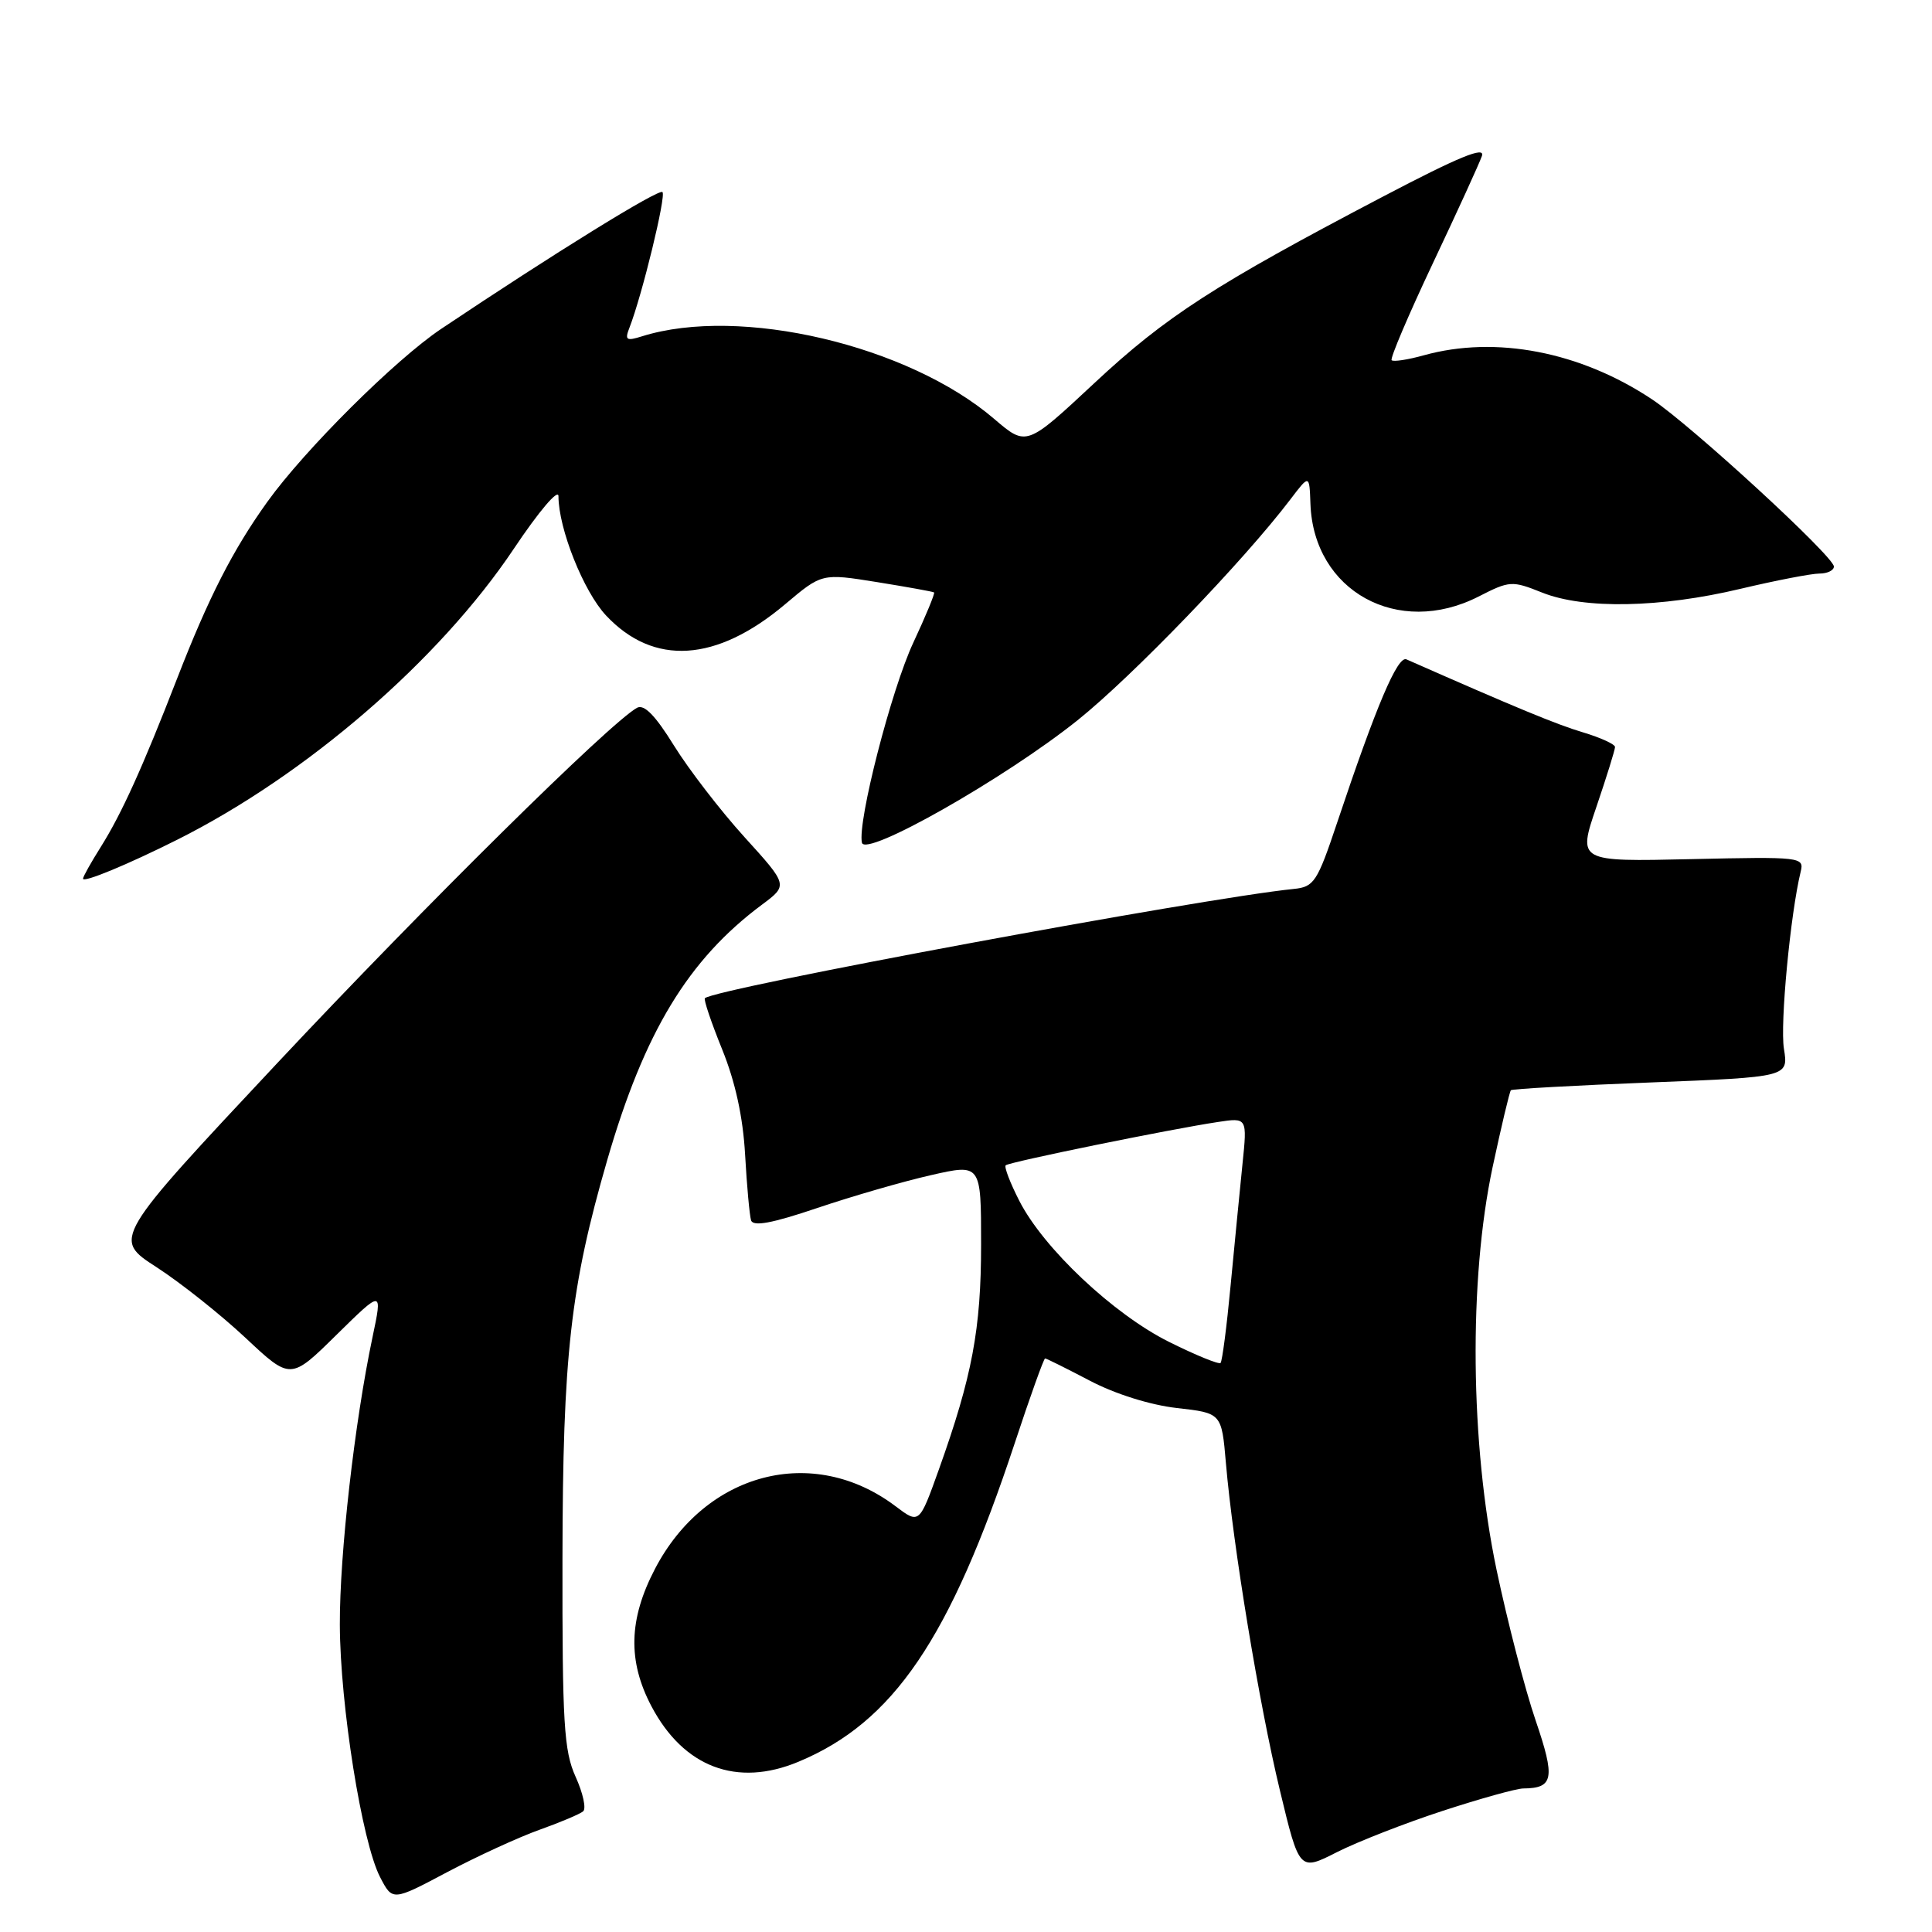 <?xml version="1.0" encoding="UTF-8" standalone="no"?>
<!DOCTYPE svg PUBLIC "-//W3C//DTD SVG 1.1//EN" "http://www.w3.org/Graphics/SVG/1.1/DTD/svg11.dtd" >
<svg xmlns="http://www.w3.org/2000/svg" xmlns:xlink="http://www.w3.org/1999/xlink" version="1.1" viewBox="0 0 256 256">
 <g >
 <path fill="currentColor"
d=" M 71.50 242.45 C 74.25 241.47 76.85 240.37 77.27 240.01 C 77.70 239.65 77.25 237.59 76.27 235.43 C 74.72 232.00 74.50 228.34 74.53 206.50 C 74.57 179.53 75.58 170.58 80.47 153.69 C 85.39 136.72 91.20 127.14 100.97 119.87 C 104.43 117.29 104.43 117.29 98.63 110.90 C 95.44 107.38 91.24 101.92 89.29 98.77 C 86.82 94.78 85.34 93.27 84.40 93.79 C 80.77 95.83 56.41 119.89 36.84 140.76 C 14.92 164.15 14.92 164.15 20.73 167.90 C 23.93 169.97 29.23 174.18 32.52 177.26 C 38.50 182.87 38.50 182.87 44.59 176.87 C 50.69 170.87 50.69 170.87 49.36 177.18 C 46.98 188.46 45.00 205.89 45.03 215.30 C 45.07 225.95 47.96 244.08 50.36 248.72 C 52.01 251.91 52.01 251.91 59.25 248.07 C 63.24 245.96 68.75 243.43 71.50 242.45 Z  M 191.16 239.95 C 196.12 238.33 200.93 236.99 201.84 236.98 C 205.87 236.95 206.10 235.64 203.47 227.94 C 202.07 223.85 199.75 214.88 198.30 208.00 C 194.81 191.35 194.59 169.61 197.78 154.64 C 198.94 149.22 200.03 144.64 200.20 144.46 C 200.38 144.29 208.72 143.82 218.75 143.43 C 236.98 142.71 236.98 142.71 236.38 138.97 C 235.85 135.69 237.24 121.08 238.60 115.50 C 239.08 113.56 238.67 113.51 224.08 113.84 C 209.06 114.18 209.06 114.18 211.53 106.92 C 212.89 102.92 214.00 99.35 214.00 98.98 C 214.00 98.62 212.09 97.74 209.75 97.04 C 206.23 95.99 200.90 93.78 186.36 87.37 C 185.19 86.86 182.37 93.48 177.18 109.00 C 174.54 116.89 174.12 117.52 171.42 117.79 C 159.30 119.01 94.66 131.00 93.40 132.27 C 93.22 132.45 94.25 135.50 95.69 139.05 C 97.43 143.34 98.45 148.01 98.73 153.00 C 98.96 157.12 99.32 161.04 99.52 161.70 C 99.79 162.56 102.31 162.09 108.28 160.07 C 112.90 158.51 119.67 156.55 123.33 155.72 C 130.00 154.20 130.00 154.20 130.00 164.89 C 130.00 176.11 128.82 182.37 124.40 194.73 C 121.81 201.96 121.81 201.96 118.66 199.58 C 107.74 191.34 93.49 195.05 86.79 207.88 C 83.30 214.56 83.16 220.10 86.32 226.09 C 90.59 234.18 97.64 236.84 105.78 233.45 C 118.38 228.21 125.87 217.18 134.45 191.25 C 136.49 185.06 138.31 180.00 138.48 180.00 C 138.65 180.00 141.32 181.33 144.41 182.95 C 147.76 184.71 152.41 186.17 155.94 186.57 C 161.87 187.24 161.87 187.24 162.44 193.87 C 163.38 204.83 166.84 225.82 169.59 237.22 C 172.17 247.95 172.17 247.95 177.15 245.42 C 179.90 244.03 186.20 241.57 191.16 239.95 Z  M 23.50 111.26 C 40.64 102.66 58.21 87.47 68.08 72.72 C 71.41 67.74 74.00 64.69 74.00 65.75 C 74.00 70.04 77.33 78.39 80.31 81.56 C 86.62 88.28 94.92 87.75 104.03 80.07 C 108.90 75.96 108.90 75.96 116.20 77.13 C 120.22 77.78 123.62 78.39 123.77 78.50 C 123.91 78.61 122.68 81.60 121.02 85.15 C 118.11 91.37 113.60 108.90 114.21 111.66 C 114.64 113.65 133.14 103.15 142.78 95.44 C 150.06 89.61 164.78 74.34 171.00 66.15 C 173.50 62.86 173.50 62.86 173.64 66.77 C 174.06 78.33 185.24 84.49 195.91 79.05 C 200.04 76.94 200.34 76.92 204.34 78.52 C 209.89 80.74 220.01 80.55 230.63 78.02 C 235.32 76.91 240.02 76.00 241.08 76.00 C 242.14 76.00 243.00 75.58 243.00 75.07 C 243.00 73.74 224.16 56.42 218.91 52.92 C 209.42 46.60 198.19 44.43 188.66 47.08 C 186.54 47.67 184.63 47.96 184.40 47.73 C 184.17 47.50 186.63 41.73 189.85 34.91 C 193.08 28.08 196.01 21.68 196.36 20.67 C 196.83 19.33 193.34 20.76 183.25 26.05 C 160.95 37.74 154.47 41.93 144.99 50.78 C 136.01 59.16 136.01 59.16 131.75 55.52 C 120.34 45.73 98.03 40.50 85.08 44.56 C 82.98 45.22 82.76 45.07 83.41 43.41 C 85.08 39.12 88.29 25.95 87.78 25.45 C 87.31 24.97 73.40 33.57 58.44 43.59 C 52.36 47.67 40.37 59.60 35.42 66.50 C 30.85 72.87 27.63 79.18 23.46 89.93 C 18.89 101.70 16.11 107.84 13.35 112.23 C 12.06 114.28 11.00 116.17 11.00 116.43 C 11.00 117.01 16.90 114.57 23.50 111.26 Z  M 154.91 177.81 C 147.54 174.14 138.27 165.41 135.06 159.11 C 133.85 156.74 133.04 154.63 133.26 154.41 C 133.68 153.98 155.04 149.62 161.38 148.67 C 165.27 148.08 165.27 148.08 164.63 154.29 C 164.28 157.71 163.58 164.93 163.06 170.35 C 162.55 175.77 161.95 180.38 161.73 180.60 C 161.51 180.82 158.44 179.57 154.91 177.81 Z "/>
</g>
</svg>